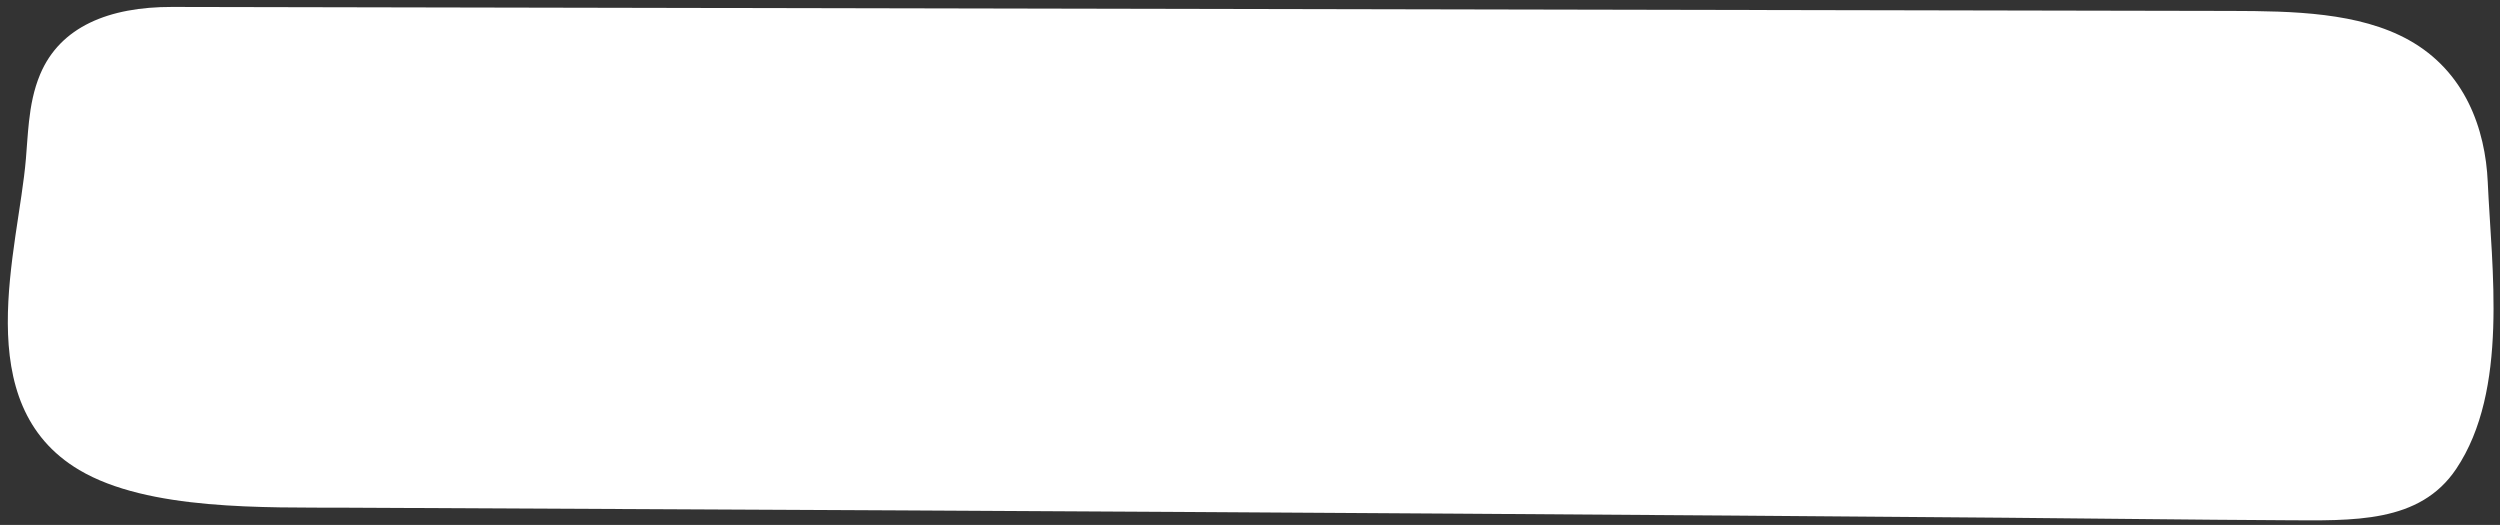 <svg width="281" height="59" viewBox="0 0 281 59" fill="none" xmlns="http://www.w3.org/2000/svg">
<rect x="0" y="0" width="281" height="59" fill="#333333" stroke="none"/>
<path d="M3.257 13.678C3.104 15.06 3.029 16.454 2.913 17.836C2.066 28.019 -3.662 45.371 8.904 52.826C16.64 57.415 29.778 57.022 38.966 57.064C80.522 57.255 122.079 57.462 163.634 57.734C184.192 57.869 204.749 58.02 225.306 58.192C235.803 58.28 246.3 58.421 256.797 58.474C264.513 58.514 271.969 58.839 276.082 52.698C282.01 43.846 280.049 30.122 279.624 20.479C279.359 14.49 277.086 8.036 270.767 4.508C265.163 1.379 257.713 1.243 250.779 1.229C173.631 1.08 96.482 0.929 19.334 0.78C19.333 0.78 19.331 0.78 19.33 0.78C12.273 0.767 6.767 2.983 4.51 8.36C3.787 10.083 3.456 11.871 3.256 13.678H3.257Z" fill="white"/>
</svg>

